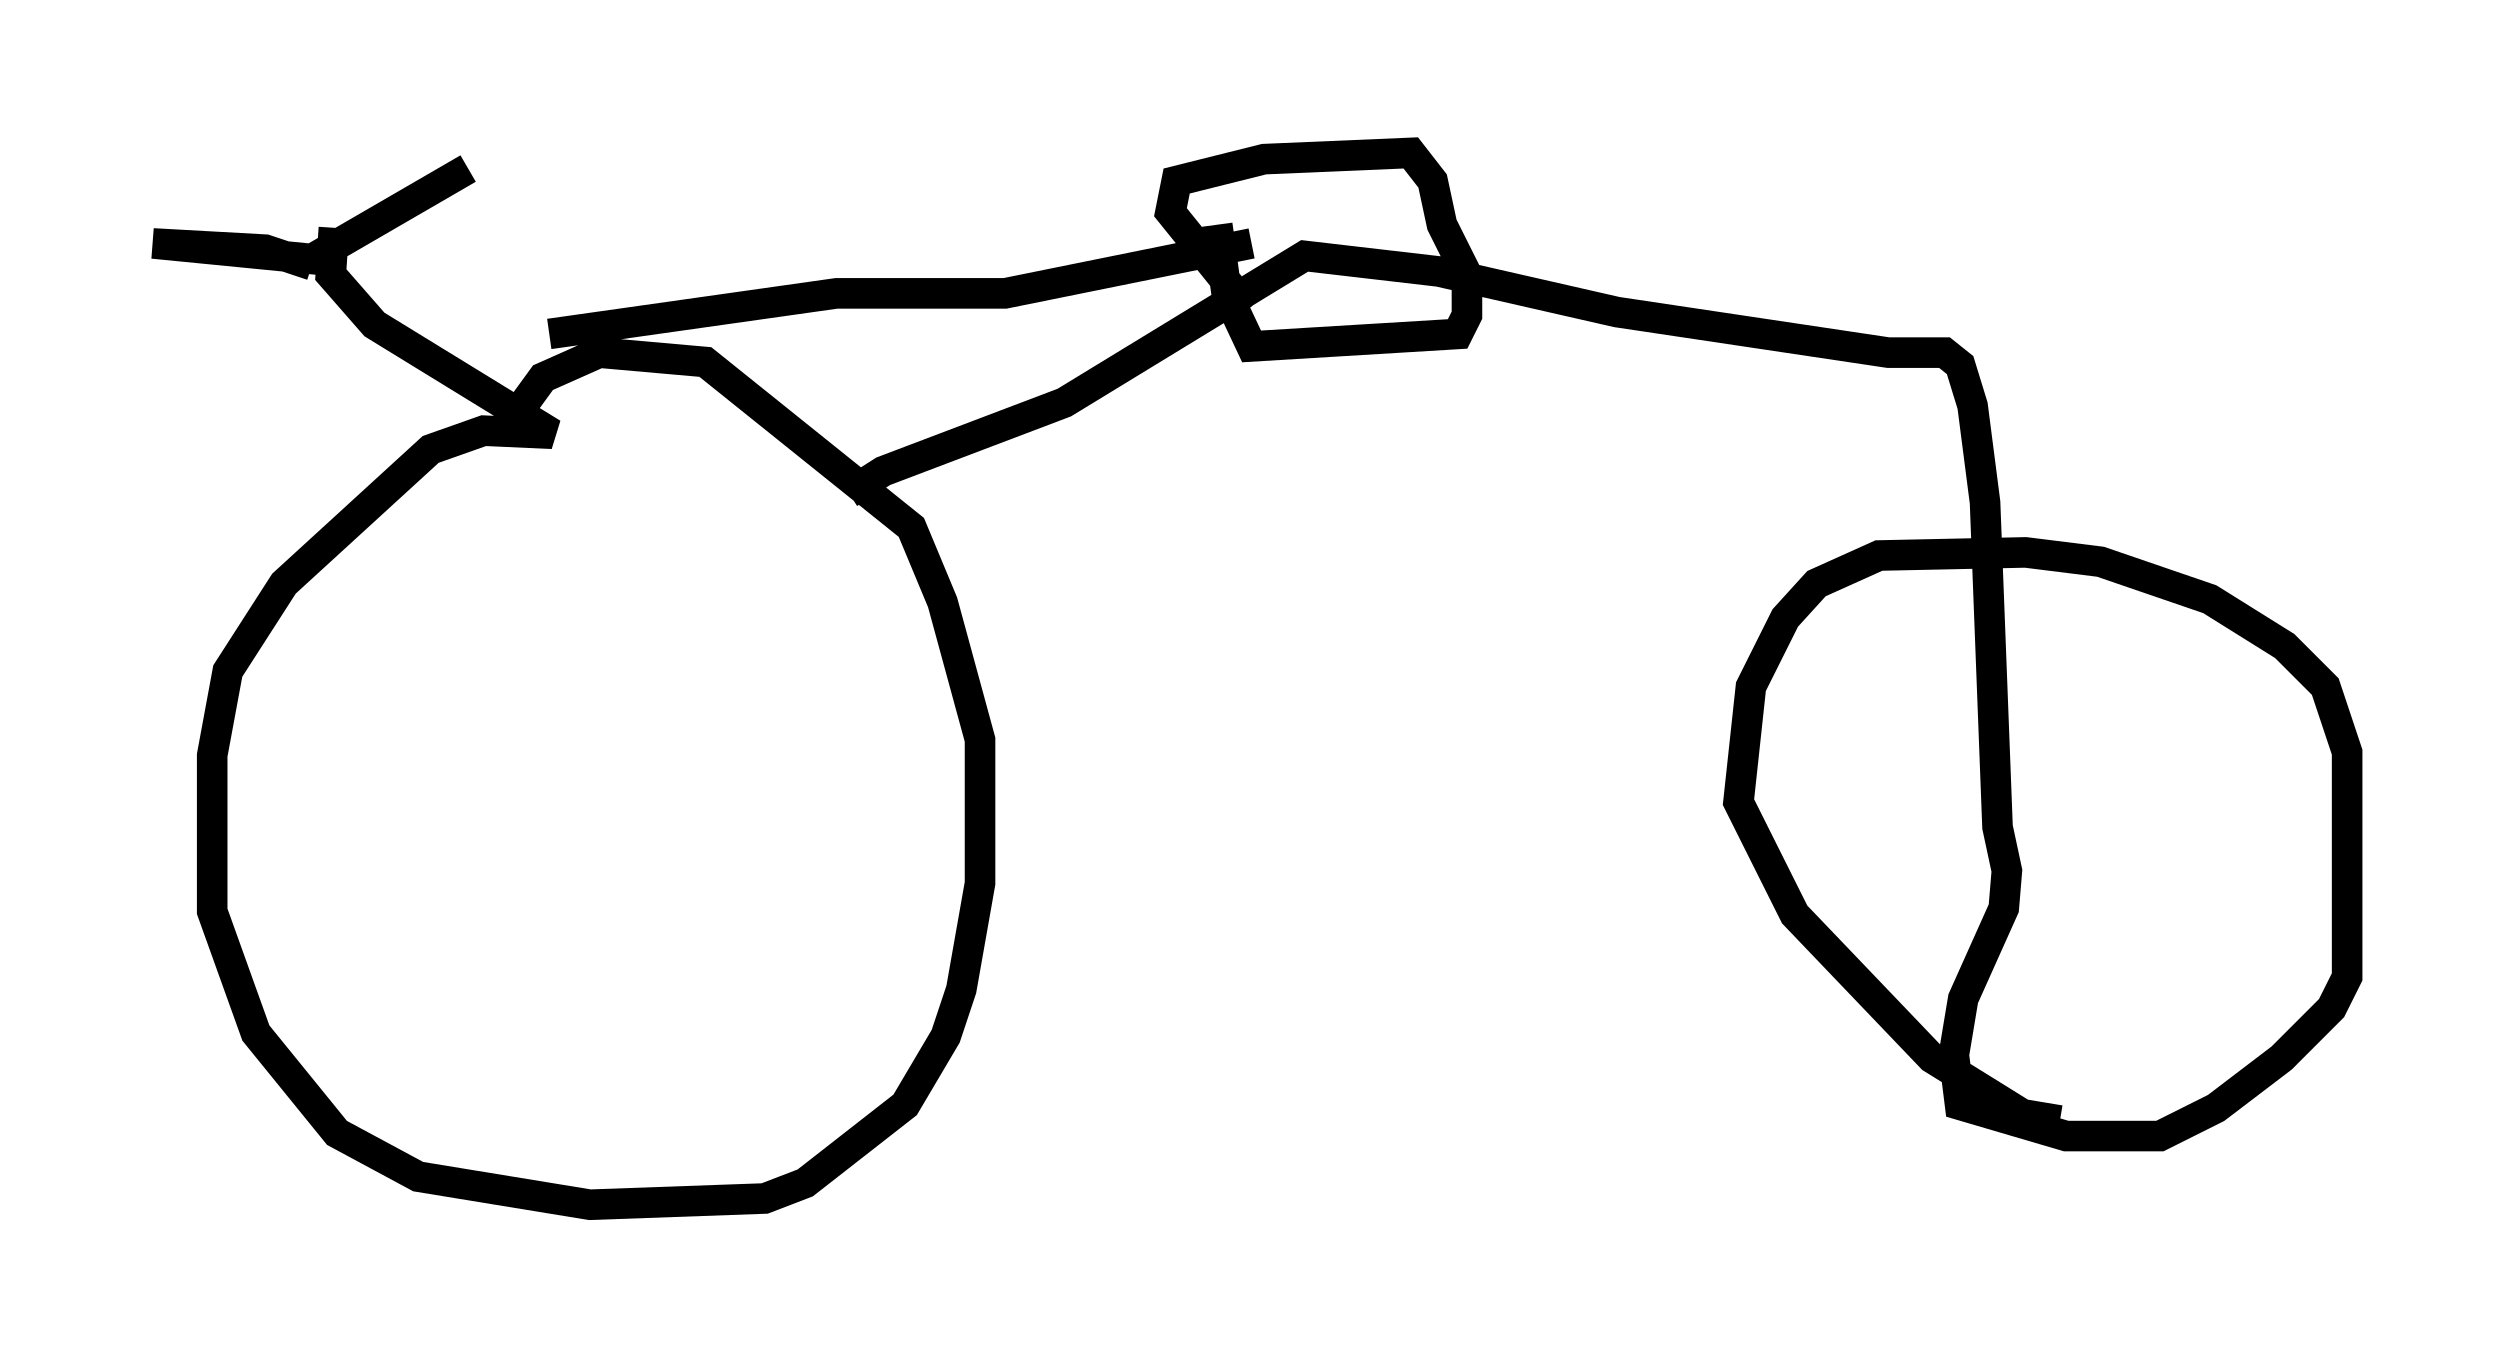 <?xml version="1.0" encoding="utf-8" ?>
<svg baseProfile="full" height="44.402" version="1.1" width="81.765" xmlns="http://www.w3.org/2000/svg" xmlns:ev="http://www.w3.org/2001/xml-events" xmlns:xlink="http://www.w3.org/1999/xlink"><defs /><rect fill="white" height="44.402" width="81.765" x="0" y="0" /><path d="M10.615, 7.96 m0.306, -0.51 l-0.102, 1.531 1.429, 1.633 l5.819, 3.573 -2.246, -0.102 l-1.735, 0.613 -4.798, 4.39 l-1.838, 2.858 -0.51, 2.756 l0.0, 5.104 1.429, 3.981 l2.654, 3.267 2.654, 1.429 l5.615, 0.919 5.717, -0.204 l1.327, -0.51 3.267, -2.552 l1.327, -2.246 0.51, -1.531 l0.613, -3.471 0.0, -4.696 l-1.225, -4.492 -1.021, -2.45 l-6.738, -5.41 -3.471, -0.306 l-1.838, 0.817 -0.817, 1.123 m10.821, 2.654 l1.123, -0.715 5.921, -2.246 l7.861, -4.798 4.39, 0.51 l5.819, 1.327 8.881, 1.327 l1.838, 0.0 0.51, 0.408 l0.408, 1.327 0.408, 3.165 l0.408, 10.617 0.306, 1.429 l-0.102, 1.225 -1.327, 2.96 l-0.306, 1.838 0.204, 1.633 l3.471, 1.021 3.063, 0.0 l1.838, -0.919 2.144, -1.633 l1.633, -1.633 0.51, -1.021 l0.0, -7.35 -0.715, -2.144 l-1.327, -1.327 -2.45, -1.531 l-3.573, -1.225 -2.45, -0.306 l-4.798, 0.102 -2.042, 0.919 l-1.021, 1.123 -1.123, 2.246 l-0.408, 3.777 1.838, 3.675 l4.492, 4.696 2.96, 1.838 l1.225, 0.204 m-57.167, -27.971 l-1.531, -0.51 -3.675, -0.204 l5.206, 0.51 5.104, -2.96 m2.654, 5.41 l9.392, -1.327 5.513, 0.0 l8.065, -1.633 m-1.123, -0.613 l0.306, 2.246 0.817, 1.735 l6.738, -0.408 0.306, -0.613 l0.0, -1.327 -0.817, -1.633 l-0.306, -1.429 -0.715, -0.919 l-4.798, 0.204 -2.858, 0.715 l-0.204, 1.021 2.552, 3.165 " fill="none" stroke="black" stroke-width="1" /></svg>